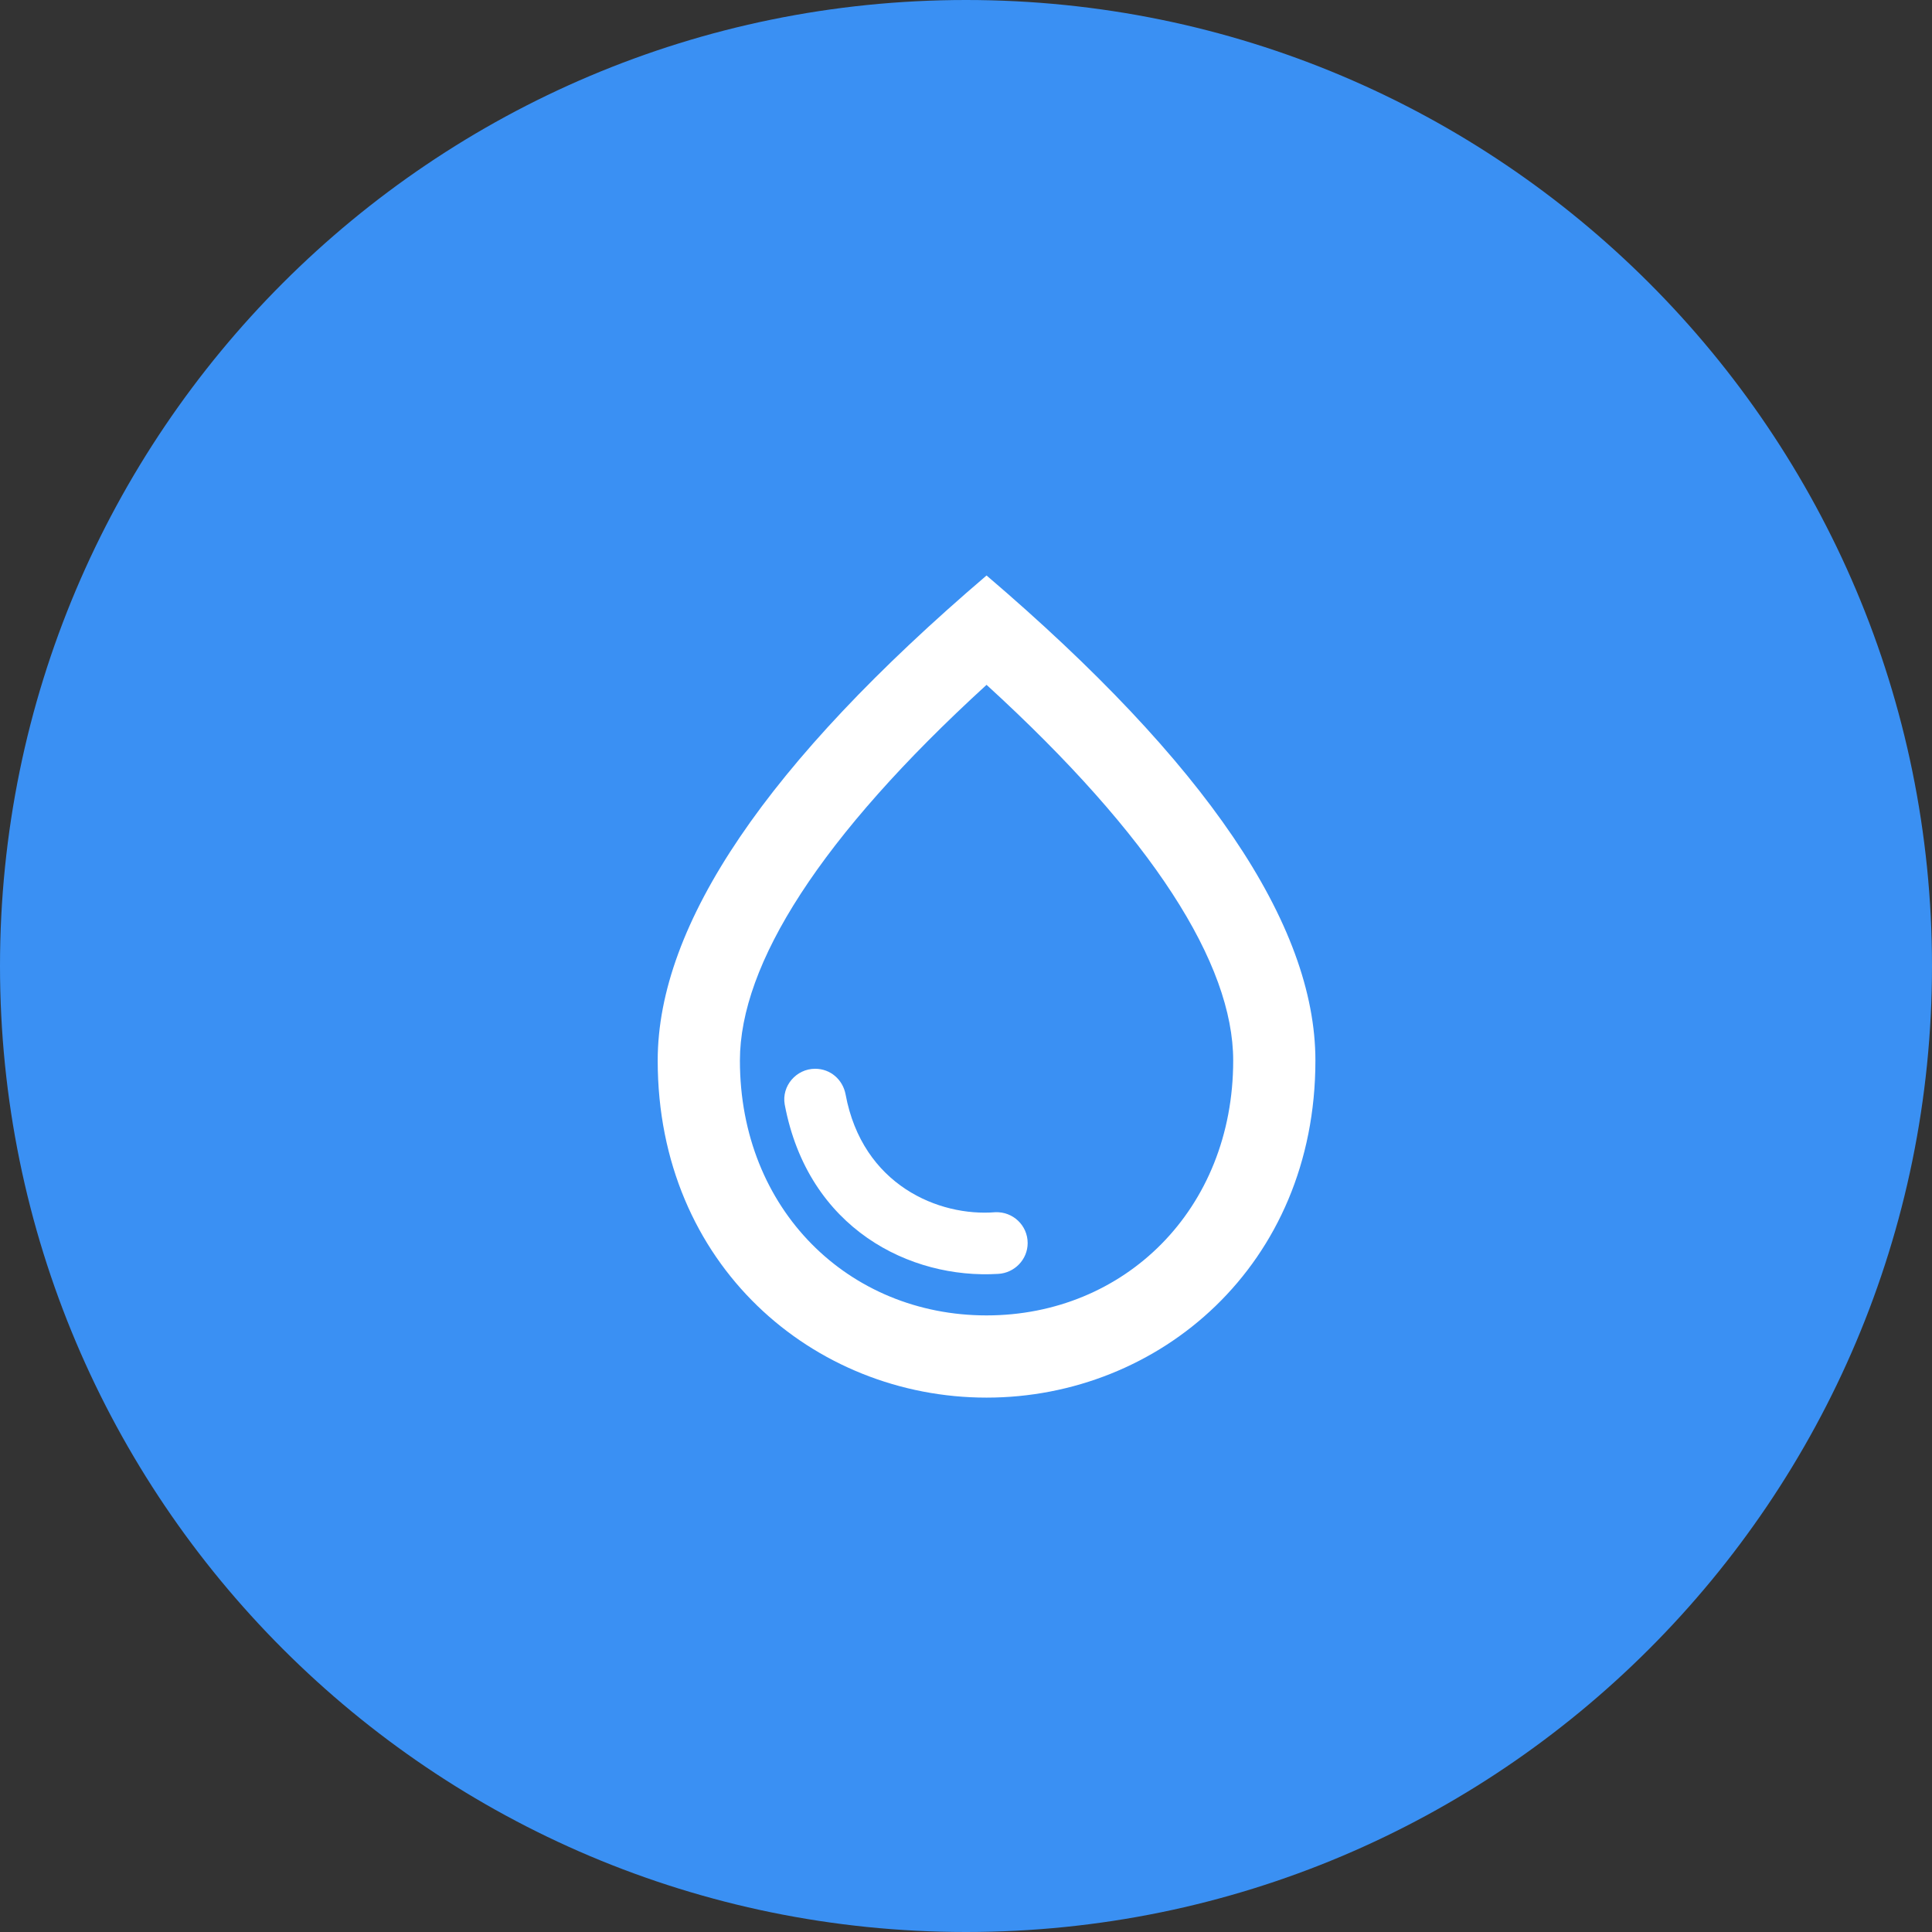 <svg width="47" height="47" viewBox="0 0 47 47" fill="none" xmlns="http://www.w3.org/2000/svg">
<rect x="0" y="0" width="47" height="47" fill="#333333" stroke="none"/>
<path d="M47 23.5C47 36.479 36.479 47 23.5 47C10.521 47 0 36.479 0 23.5C0 10.521 10.521 0 23.5 0C36.479 0 47 10.521 47 23.5Z" fill="#3A90F3"/>
<rect width="24" height="24" transform="translate(12 12)" fill="#3A90F3"/>
<path d="M24 14C18.67 18.55 16 22.48 16 25.8C16 30.78 19.8 34 24 34C28.2 34 32 30.78 32 25.8C32 22.48 29.33 18.55 24 14ZM24 32C20.65 32 18 29.43 18 25.8C18 23.46 19.95 20.36 24 16.66C28.05 20.36 30 23.45 30 25.8C30 29.43 27.35 32 24 32ZM19.83 26C20.2 26 20.5 26.26 20.57 26.62C20.98 28.84 22.85 29.6 24.21 29.49C24.64 29.47 25 29.81 25 30.24C25 30.64 24.68 30.97 24.28 30.99C22.15 31.12 19.66 29.9 19.09 26.87C19.01 26.42 19.37 26 19.83 26Z" fill="white"/>
</svg>
